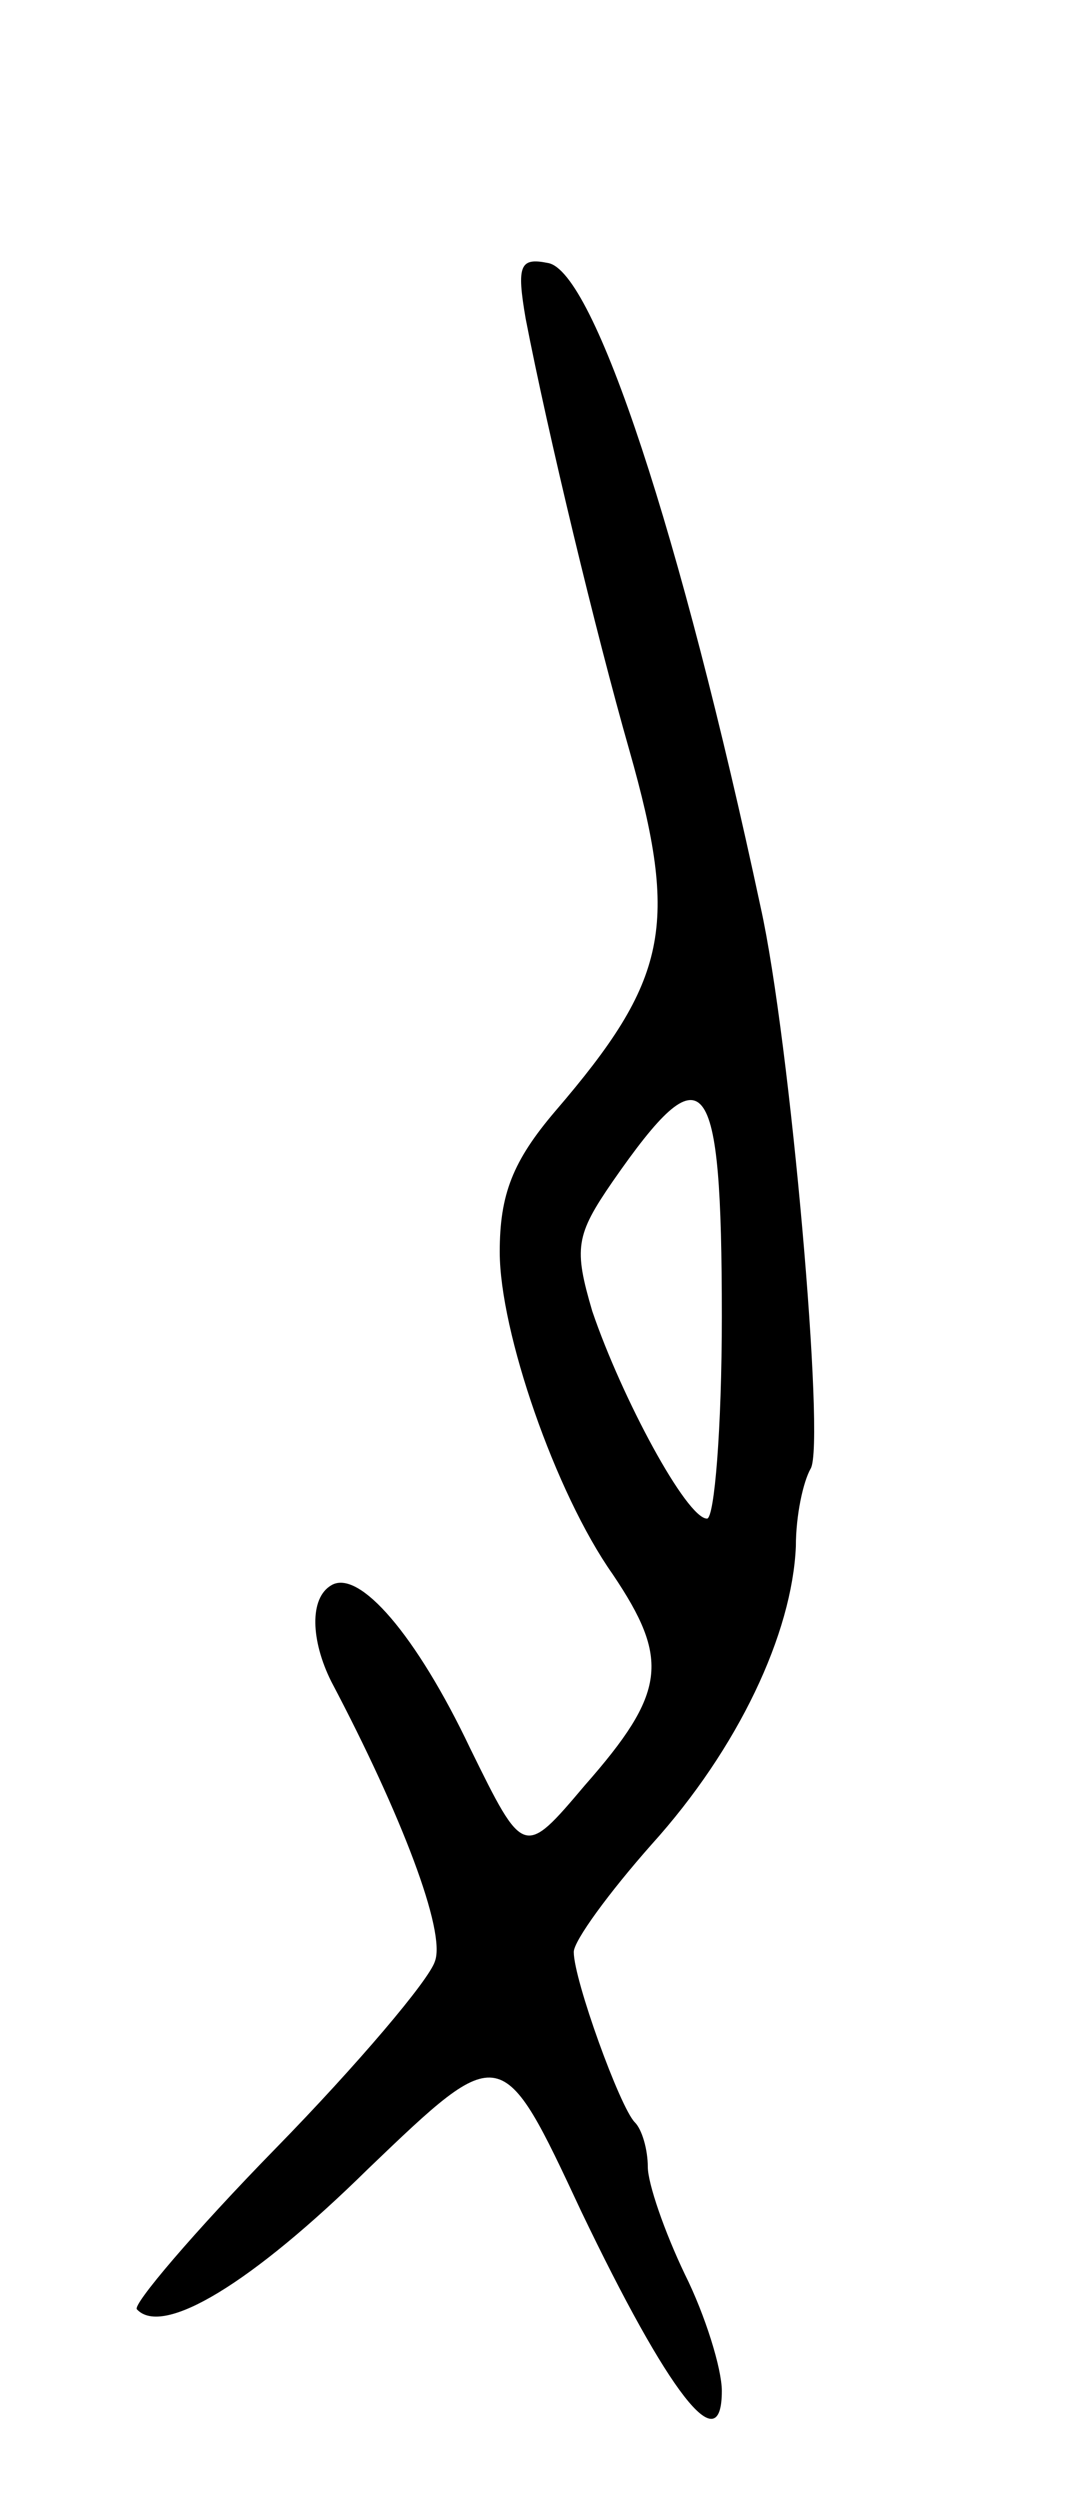 <svg version="1.0" xmlns="http://www.w3.org/2000/svg"
 width="59pt" height="135pt" viewBox="0 0 59 135"
 preserveAspectRatio="xMidYMid meet">
<g transform="translate(0,135) scale(0.1,-0.1)"
fill="#000000" stroke="none">
<path d="M284 1178 c12 -62 38 -170 56 -233 27 -95 21 -124 -40 -195 -23 -27
-30 -45 -30 -76 0 -43 30 -130 61 -174 31 -46 29 -64 -15 -114 -33 -39 -33
-39 -62 20 -29 61 -60 97 -75 88 -12 -7 -11 -30 0 -52 38 -72 62 -135 56 -151
-3 -10 -42 -56 -86 -101 -44 -45 -78 -85 -75 -87 14 -15 62 14 125 76 72 69
72 69 115 -23 47 -98 76 -136 76 -97 0 12 -9 41 -20 63 -11 23 -20 49 -20 58
0 9 -3 20 -7 24 -8 8 -33 77 -33 92 0 6 19 32 42 58 47 52 76 114 78 161 0 17
4 35 8 42 8 13 -11 231 -27 303 -43 201 -90 344 -115 348 -15 3 -17 -1 -12
-30z m106 -539 c0 -60 -4 -109 -8 -109 -11 0 -46 65 -62 112 -10 34 -9 41 11
70 50 72 59 61 59 -73z"/>
</g>
</svg>
